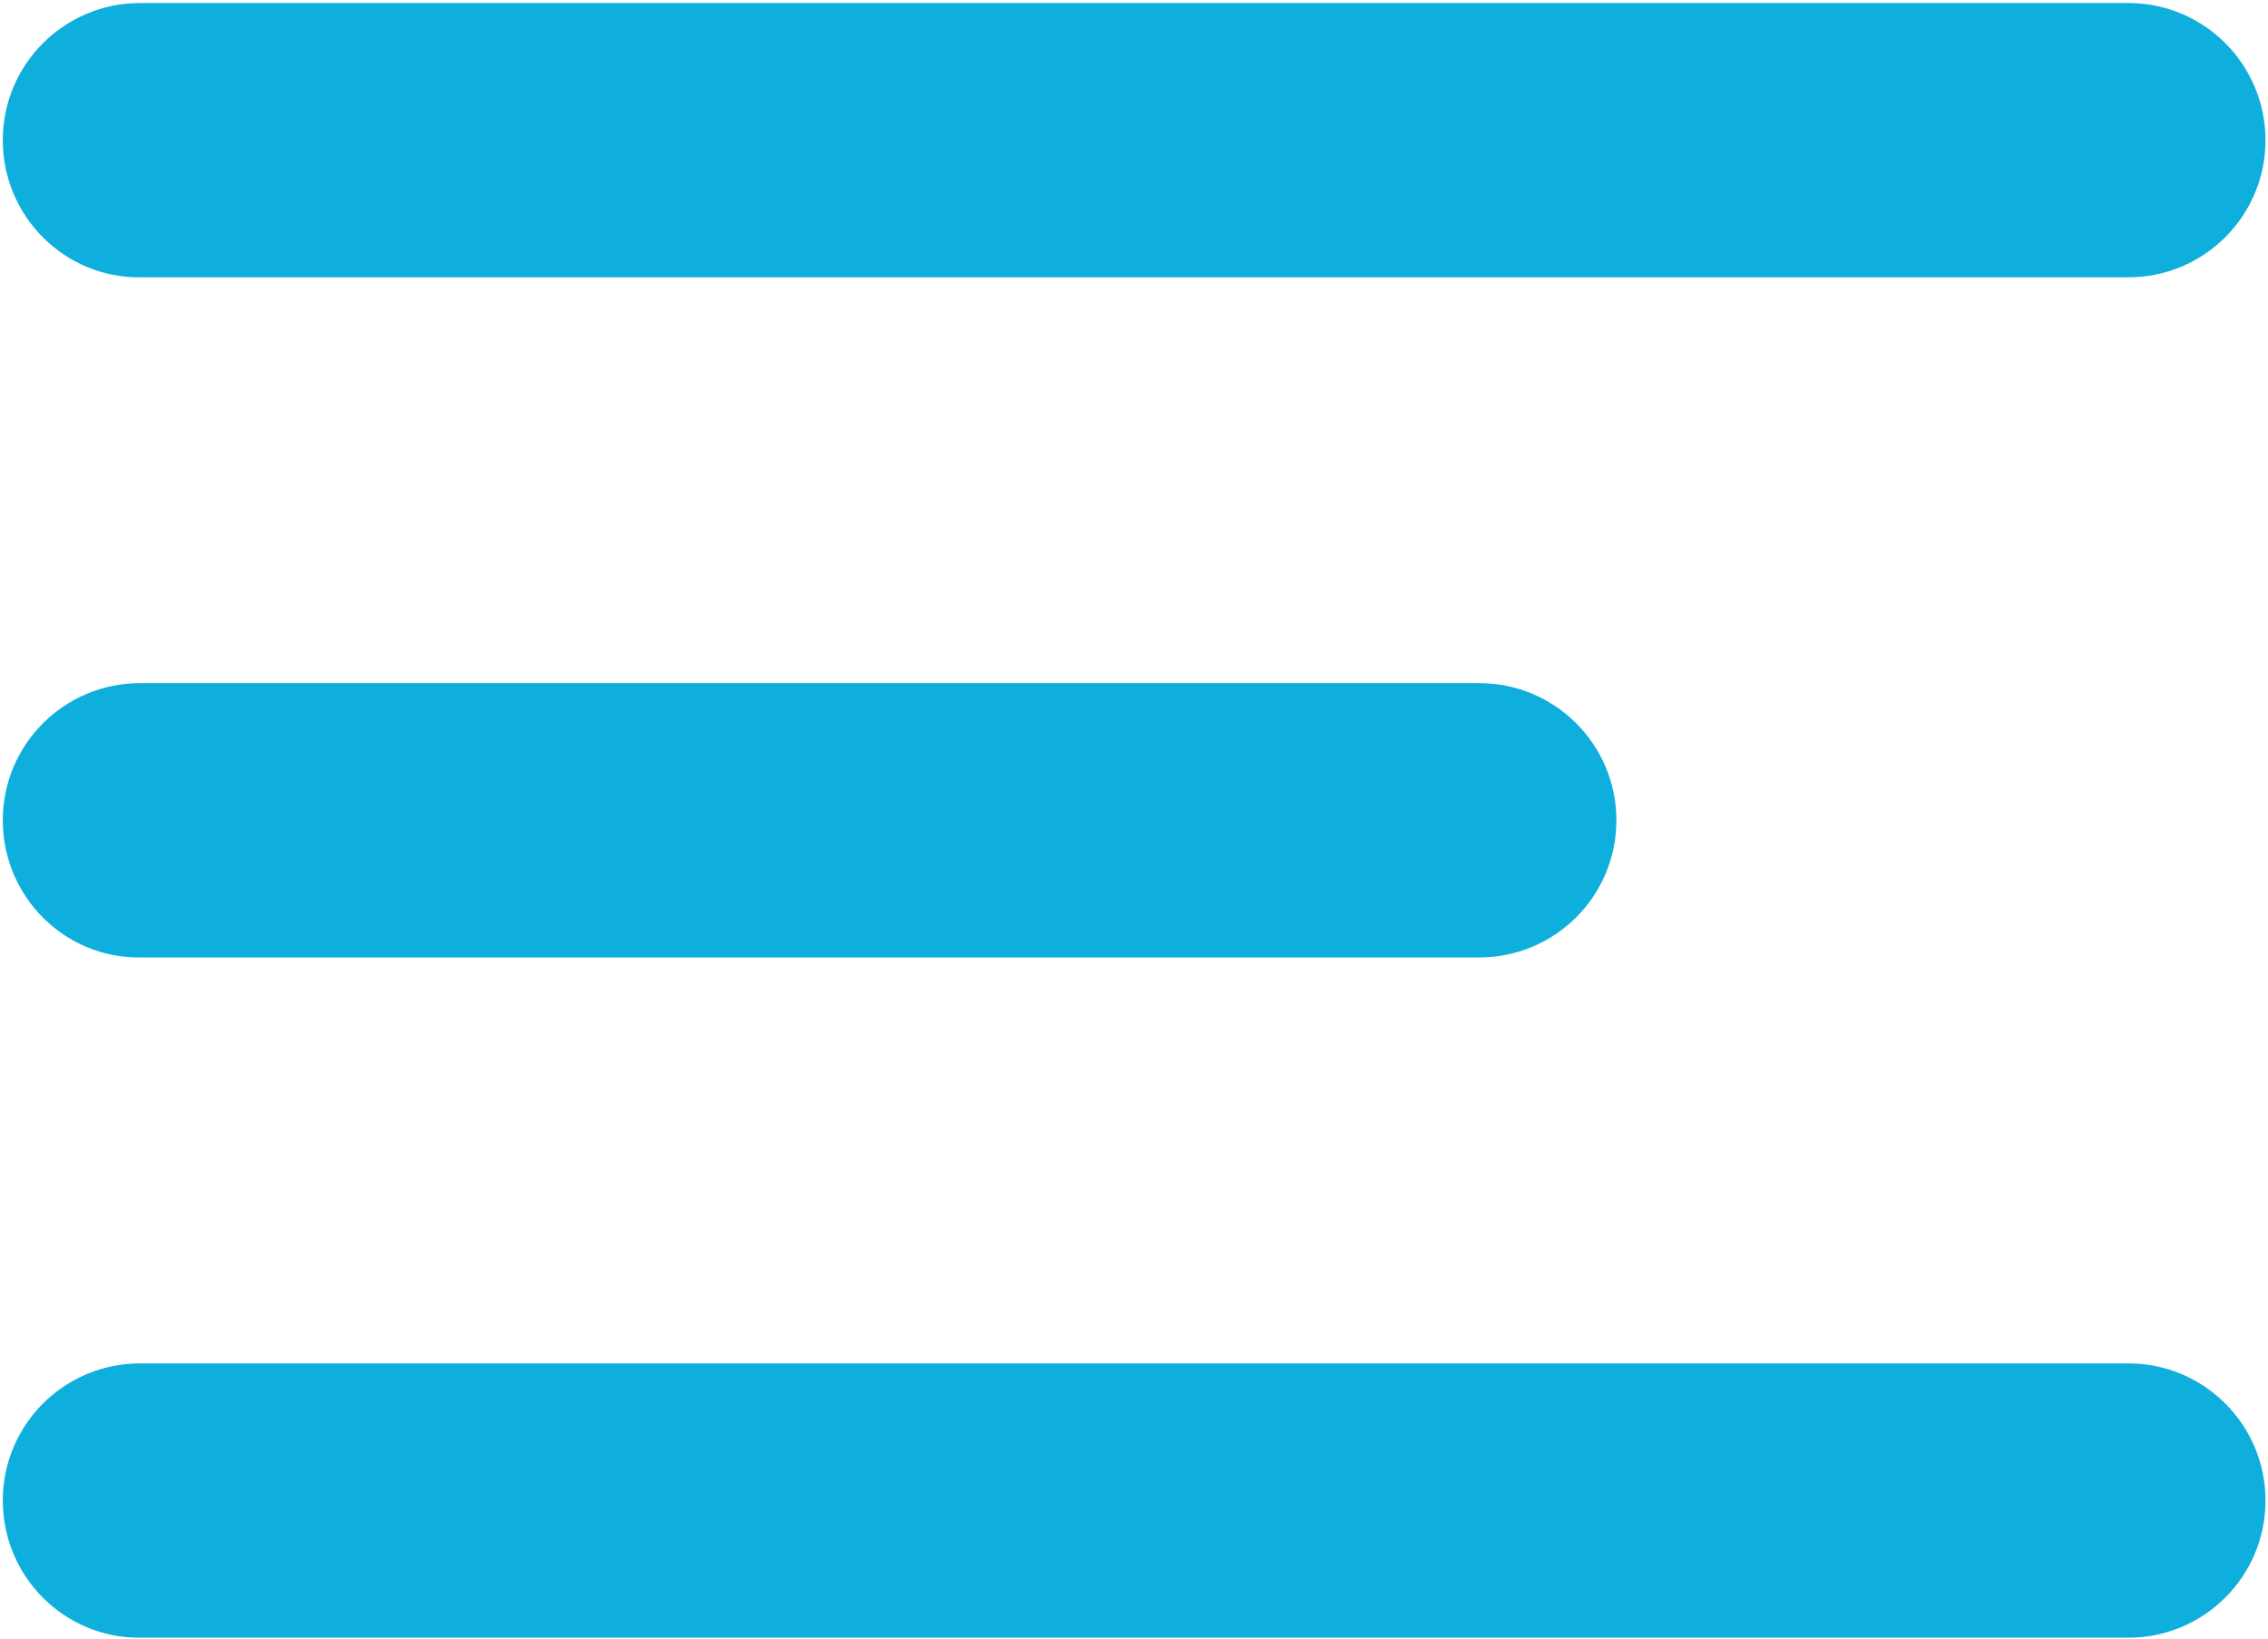 <svg width="696" height="503" viewBox="0 0 696 503" fill="none" xmlns="http://www.w3.org/2000/svg">
<path d="M0.857 43.027C0.857 19.678 19.786 0.928 42.955 0.928H653.134C676.482 0.928 695.232 19.857 695.232 43.027C695.232 66.375 676.304 85.125 653.134 85.125H42.955C19.786 85.303 0.857 66.375 0.857 43.027Z" fill="#0EAFDD"/>
<path d="M0.857 251.777C0.857 228.429 19.786 209.679 42.955 209.679H453.938C477.286 209.679 496.036 228.607 496.036 251.777C496.036 275.125 477.107 293.875 453.938 293.875H42.955C19.786 294.098 0.857 275.17 0.857 251.777Z" fill="#0EAFDD"/>
<path d="M0.857 460.571C0.857 437.223 19.786 418.473 42.955 418.473H653.134C676.482 418.473 695.232 437.402 695.232 460.571C695.232 483.92 676.304 502.67 653.134 502.67H42.955C19.786 502.848 0.857 483.92 0.857 460.571Z" fill="#0EAFDD"/>
</svg>
